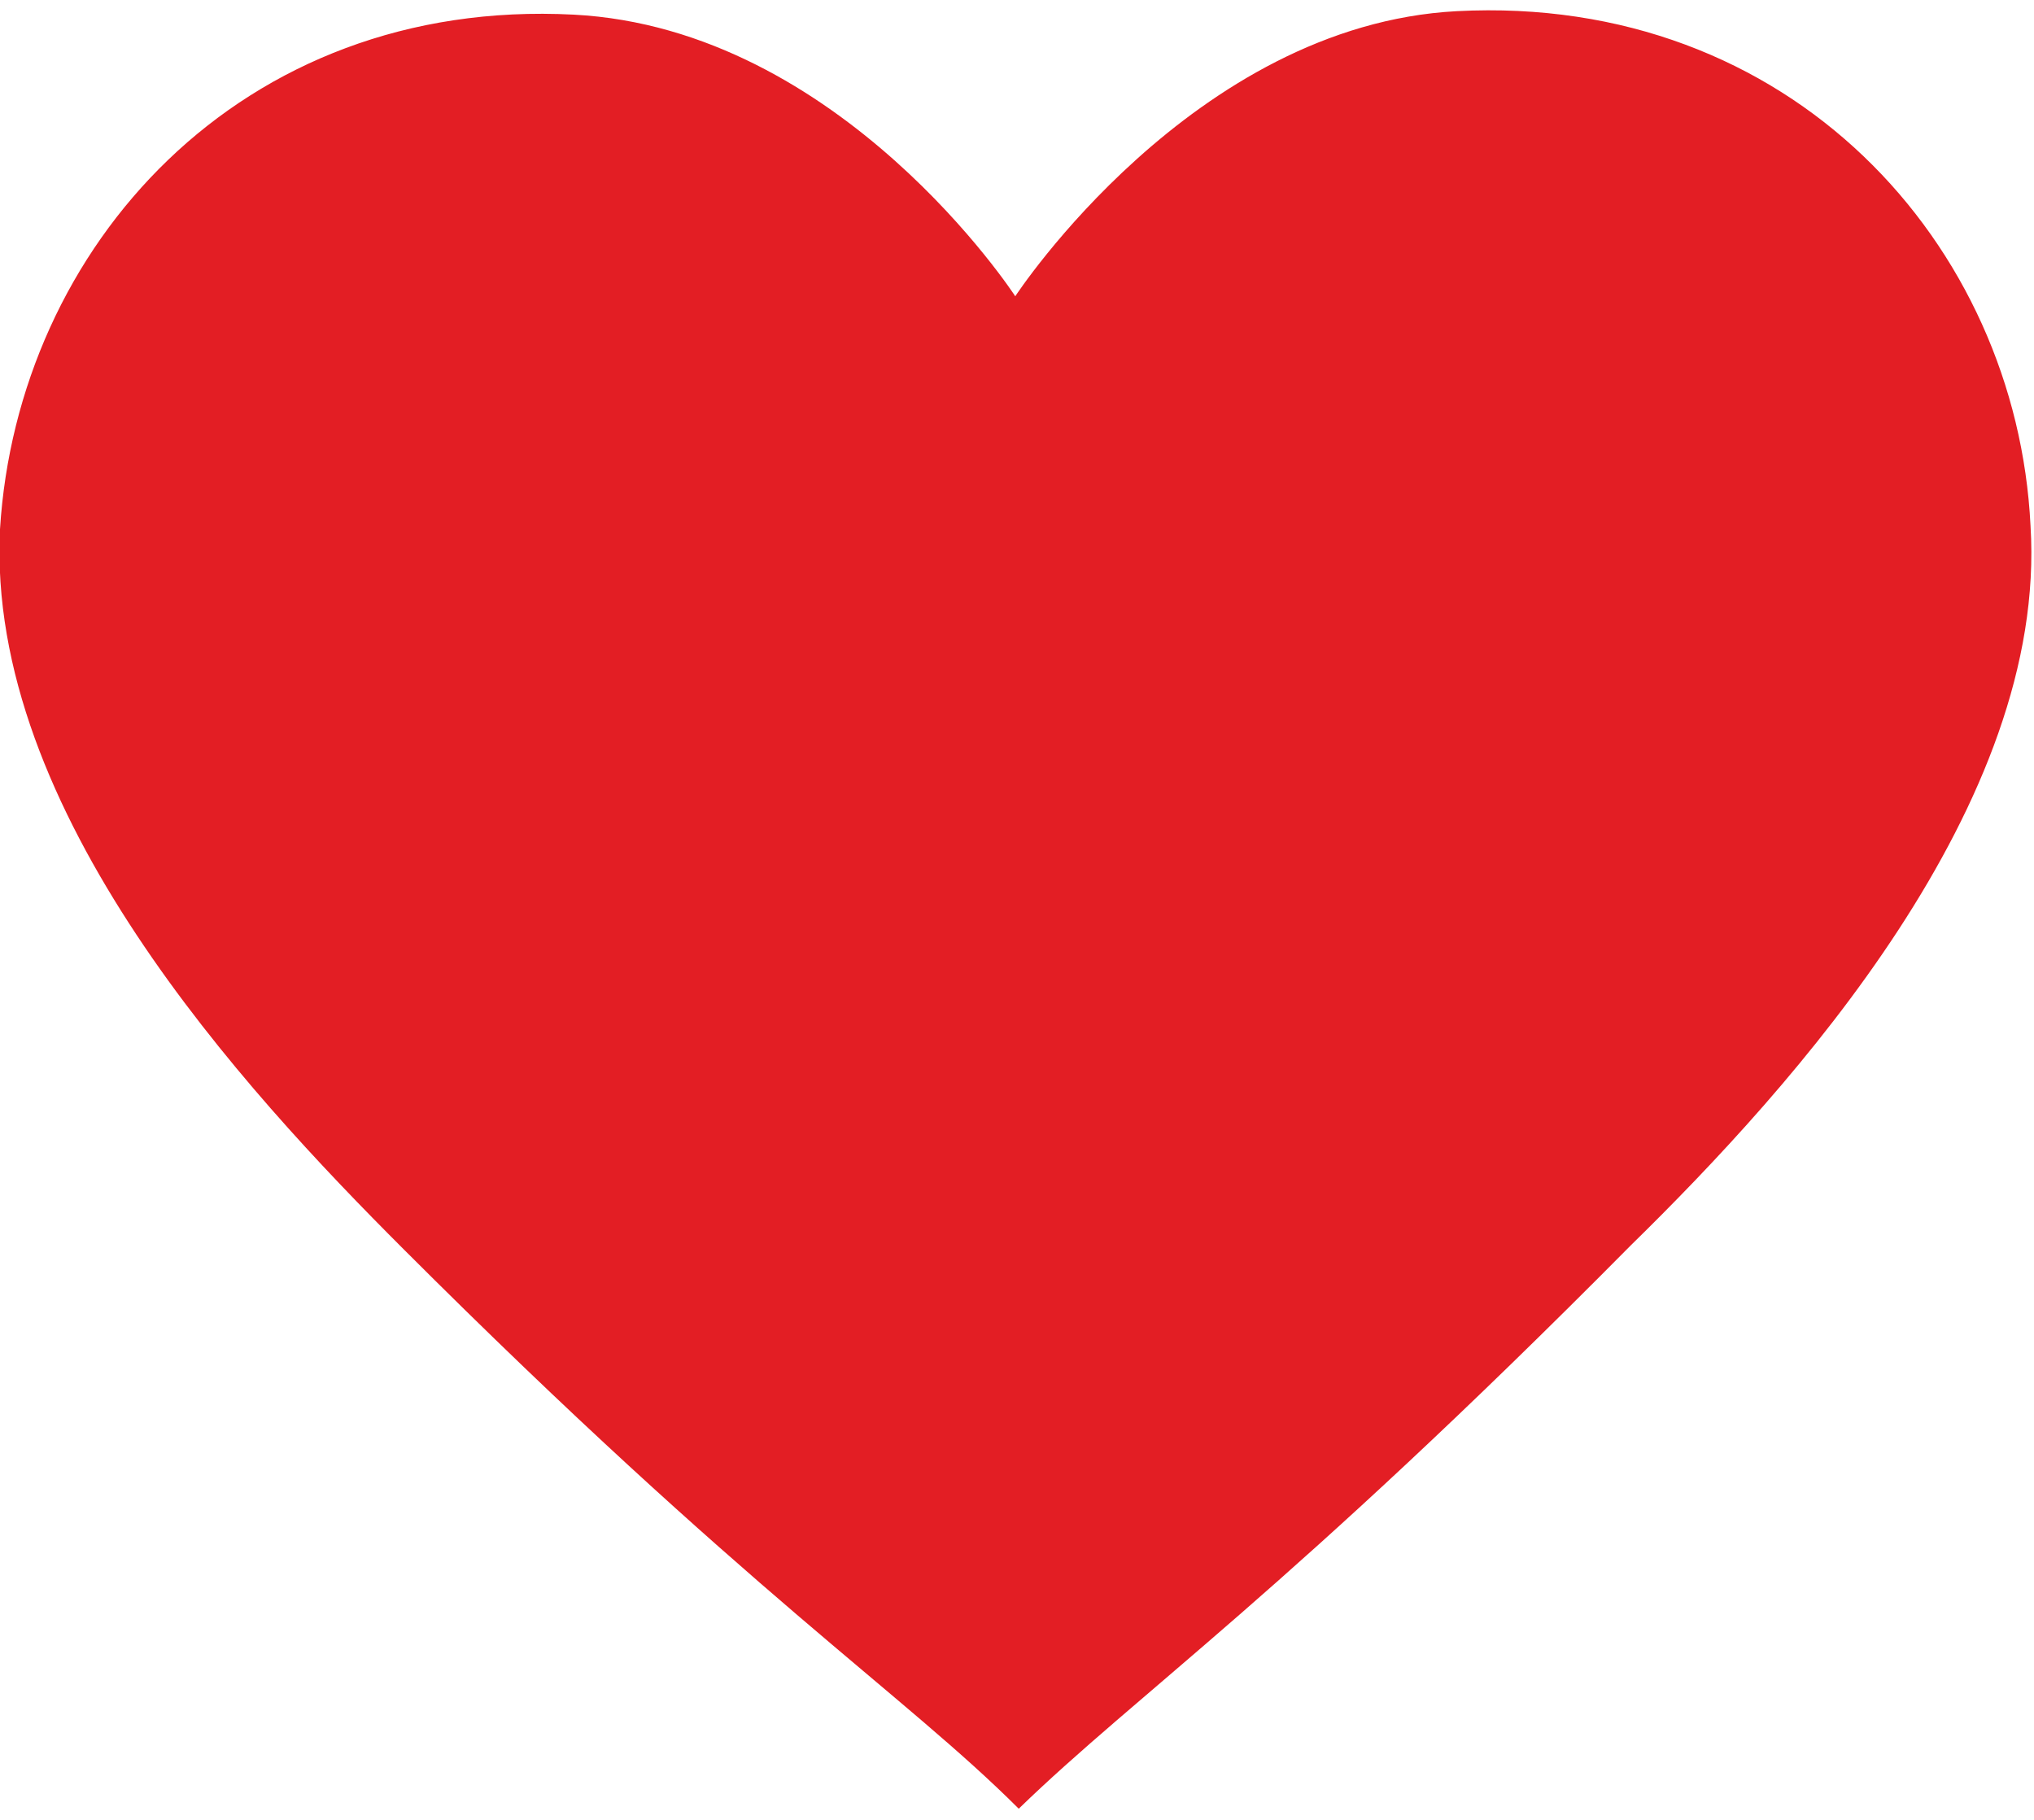<?xml version="1.0" encoding="UTF-8"?>
<!DOCTYPE svg PUBLIC "-//W3C//DTD SVG 1.1//EN" "http://www.w3.org/Graphics/SVG/1.1/DTD/svg11.dtd">
<!-- Creator: CorelDRAW 2018 (64-Bit) -->
<svg xmlns="http://www.w3.org/2000/svg" xml:space="preserve" width="57px" height="51px" version="1.1" style="shape-rendering:geometricPrecision; text-rendering:geometricPrecision; image-rendering:optimizeQuality; fill-rule:evenodd; clip-rule:evenodd"
viewBox="0 0 5.85 5.17"
 xmlns:xlink="http://www.w3.org/1999/xlink">
 <defs>
  <style type="text/css">
   <![CDATA[
    .fil0 {fill:#E31E24;fill-rule:nonzero}
   ]]>
  </style>
 </defs>
 <g id="Layer_x0020_1">
  <path class="fil0" d="M2.92 0.82c0,0 0.51,-0.78 1.27,-0.82 0.96,-0.05 1.61,0.67 1.65,1.48 0.05,0.8 -0.68,1.61 -1.15,2.07 -0.98,0.99 -1.42,1.29 -1.76,1.62 -0.33,-0.33 -0.78,-0.62 -1.77,-1.61 -0.46,-0.46 -1.2,-1.26 -1.16,-2.07 0.05,-0.81 0.69,-1.53 1.65,-1.48 0.77,0.04 1.27,0.81 1.27,0.81z"/>
 </g>
</svg>
